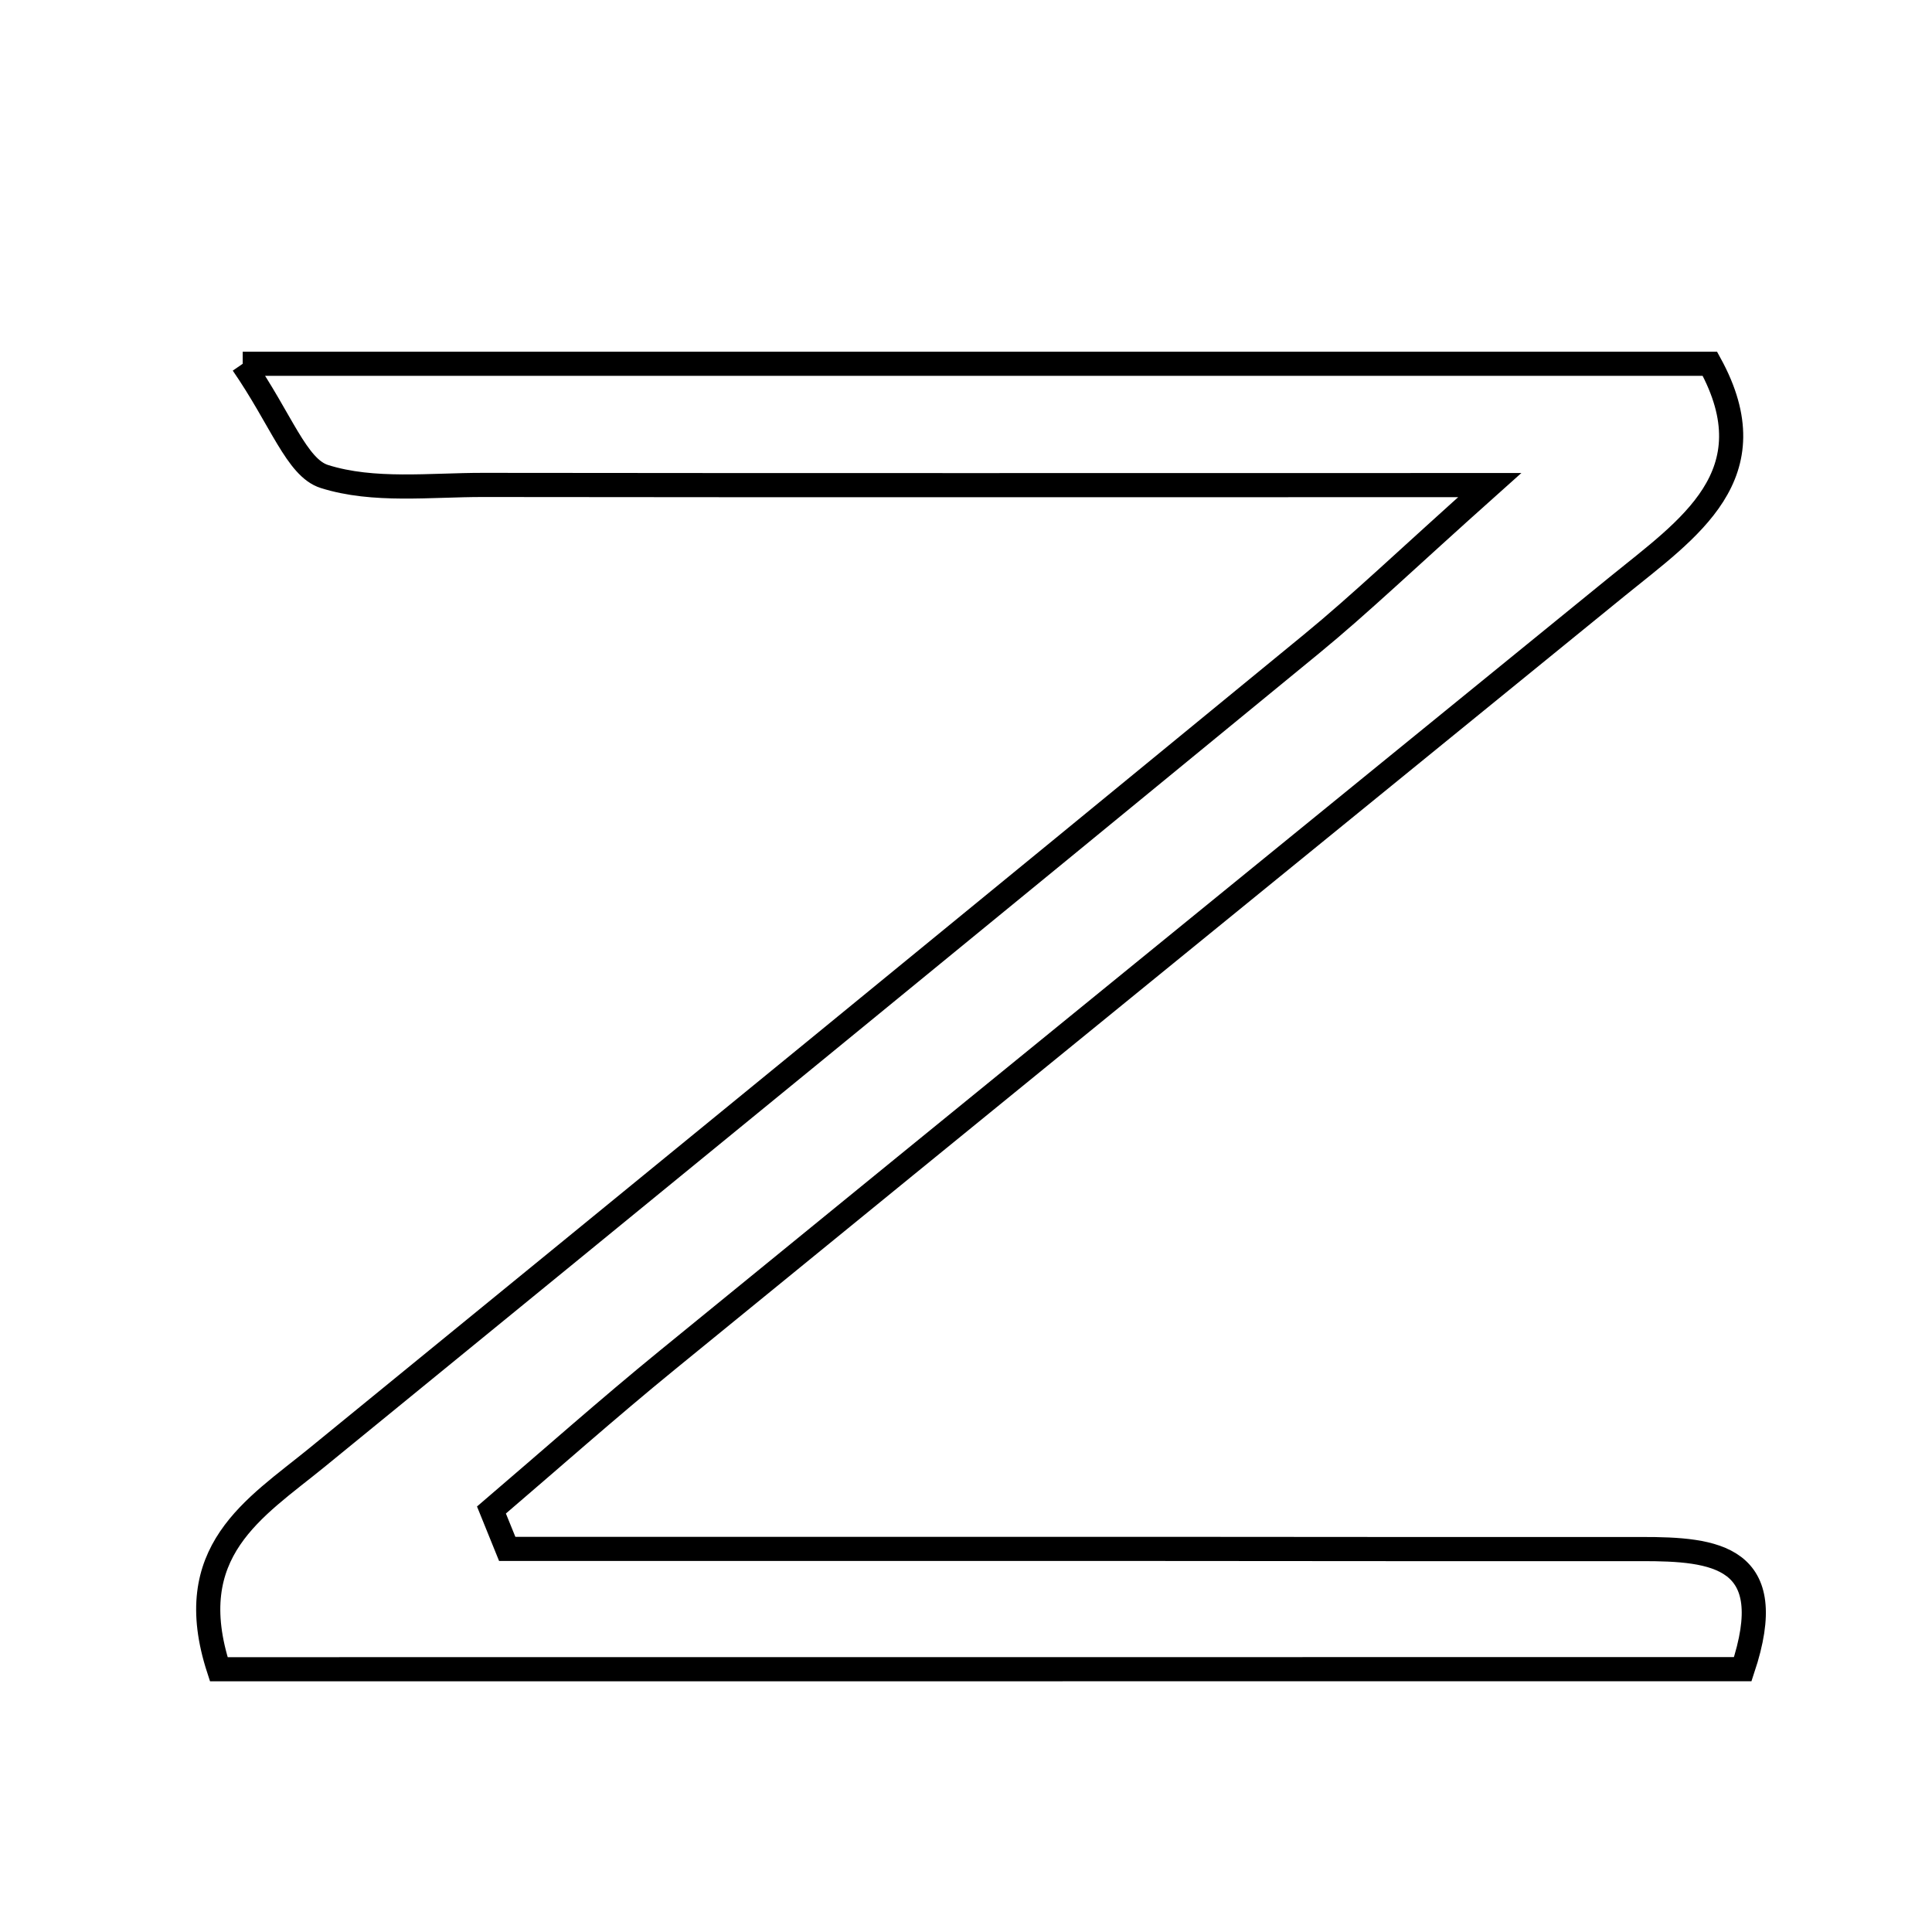 <svg xmlns="http://www.w3.org/2000/svg" viewBox="0.0 0.0 24.0 24.0" height="200px" width="200px"><path fill="none" stroke="black" stroke-width=".3" stroke-opacity="1.0"  filling="0" d="M3.015 4.519 C9.386 4.519 15.265 4.519 21.241 4.519 C21.999 5.9 20.972 6.567 20.09 7.285 C16.158 10.487 12.222 13.686 8.294 16.892 C7.551 17.498 6.834 18.135 6.105 18.758 C6.17 18.919 6.236 19.08 6.301 19.241 C9.002 19.241 11.702 19.241 14.402 19.241 C16.398 19.242 18.394 19.245 20.39 19.243 C21.304 19.242 22.119 19.325 21.649 20.735 C15.39 20.736 9.104 20.736 2.718 20.736 C2.24 19.27 3.164 18.737 3.936 18.107 C8.058 14.743 12.178 11.376 16.291 8 C16.897 7.503 17.464 6.957 18.506 6.026 C13.917 6.026 9.962 6.029 6.006 6.024 C5.342 6.023 4.639 6.112 4.029 5.919 C3.685 5.81 3.494 5.213 3.015 4.519"></path></svg>